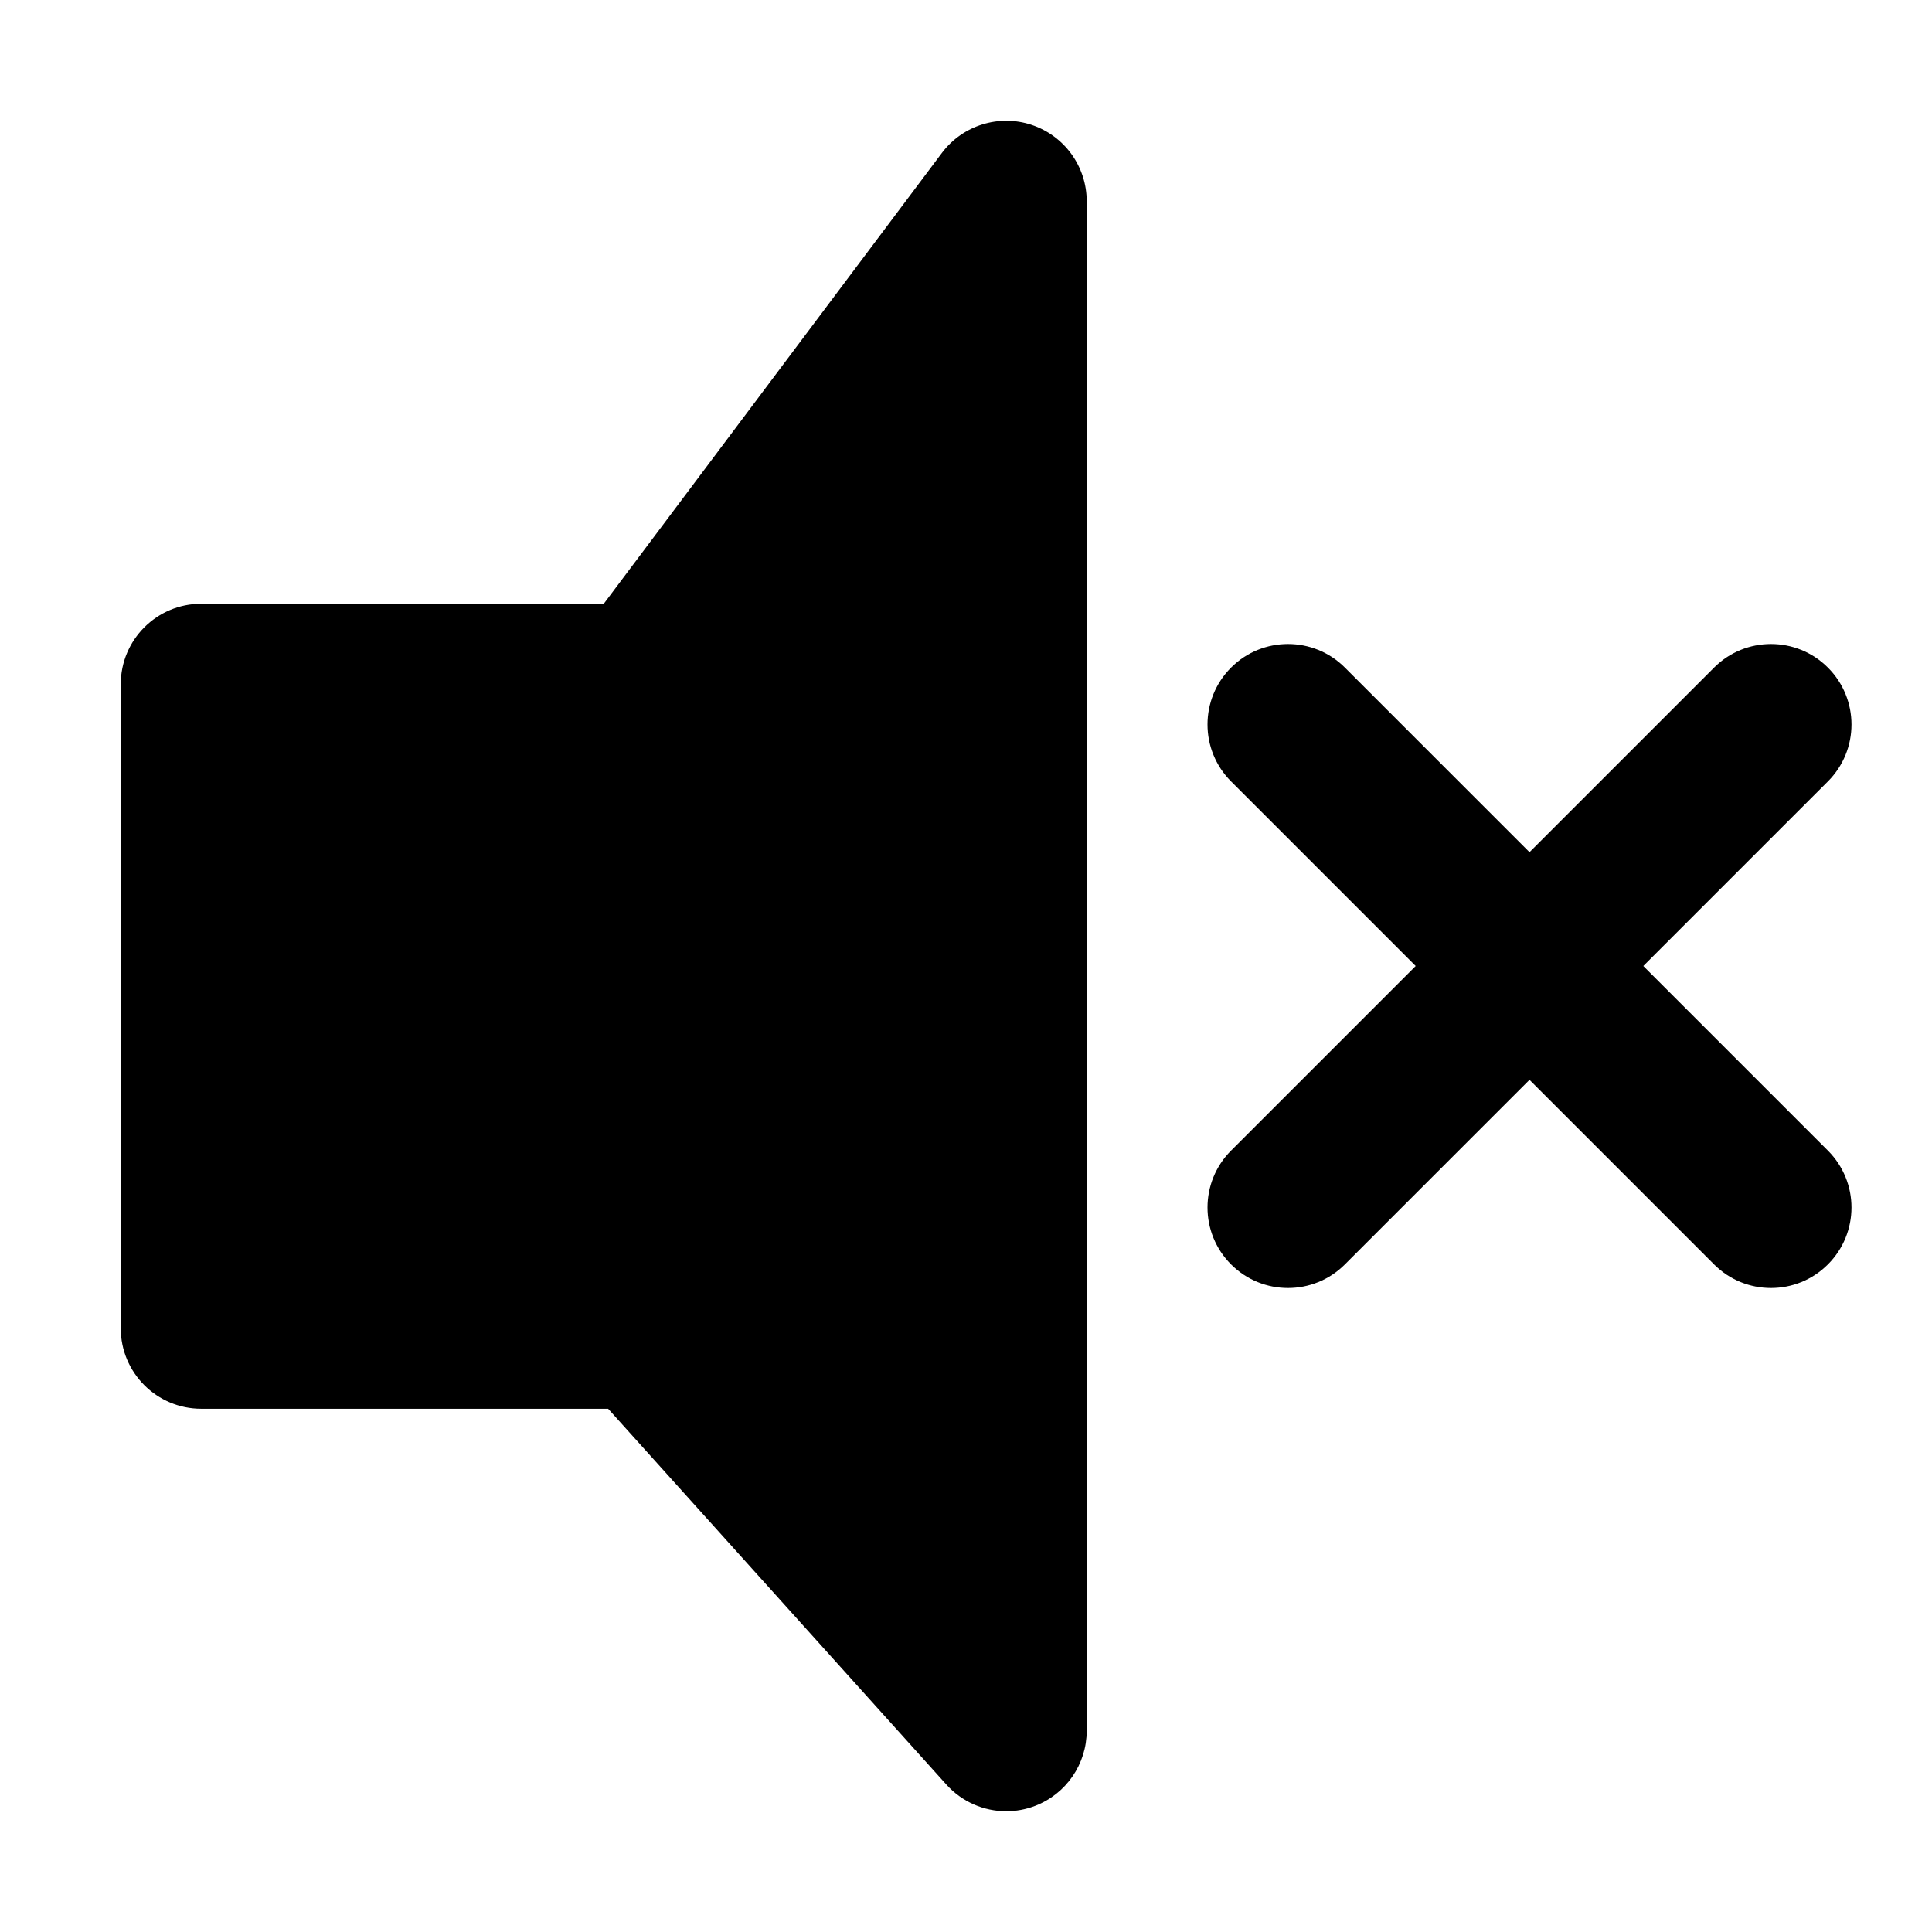 <?xml version="1.0" encoding="UTF-8"?>
<svg id="f" data-name="volume-mute" xmlns="http://www.w3.org/2000/svg" width="48" height="48" viewBox="0 0 48 48">
  <path d="m25.633,3.103c-.816-.272-1.716.009-2.232.697l-8.4,11.2H5c-1.105,0-2,.895-2,2v16c0,1.105.895,2,2,2h10.109l8.404,9.338c.387.43.931.662,1.486.662.24,0,.483-.043.717-.133.772-.296,1.283-1.039,1.283-1.867V5c0-.861-.551-1.625-1.367-1.897Z"/>
  <path d="m40.828,24l4.586-4.586c.781-.781.781-2.047,0-2.828-.781-.781-2.047-.781-2.828,0l-4.586,4.586-4.586-4.586c-.781-.781-2.047-.781-2.828,0-.781.781-.781,2.047,0,2.828l4.586,4.586-4.586,4.586c-.781.781-.781,2.047,0,2.828.391.391.902.586,1.414.586s1.023-.195,1.414-.586l4.586-4.586,4.586,4.586c.391.391.902.586,1.414.586s1.023-.195,1.414-.586c.781-.781.781-2.047,0-2.828l-4.586-4.586Z"/>
</svg>